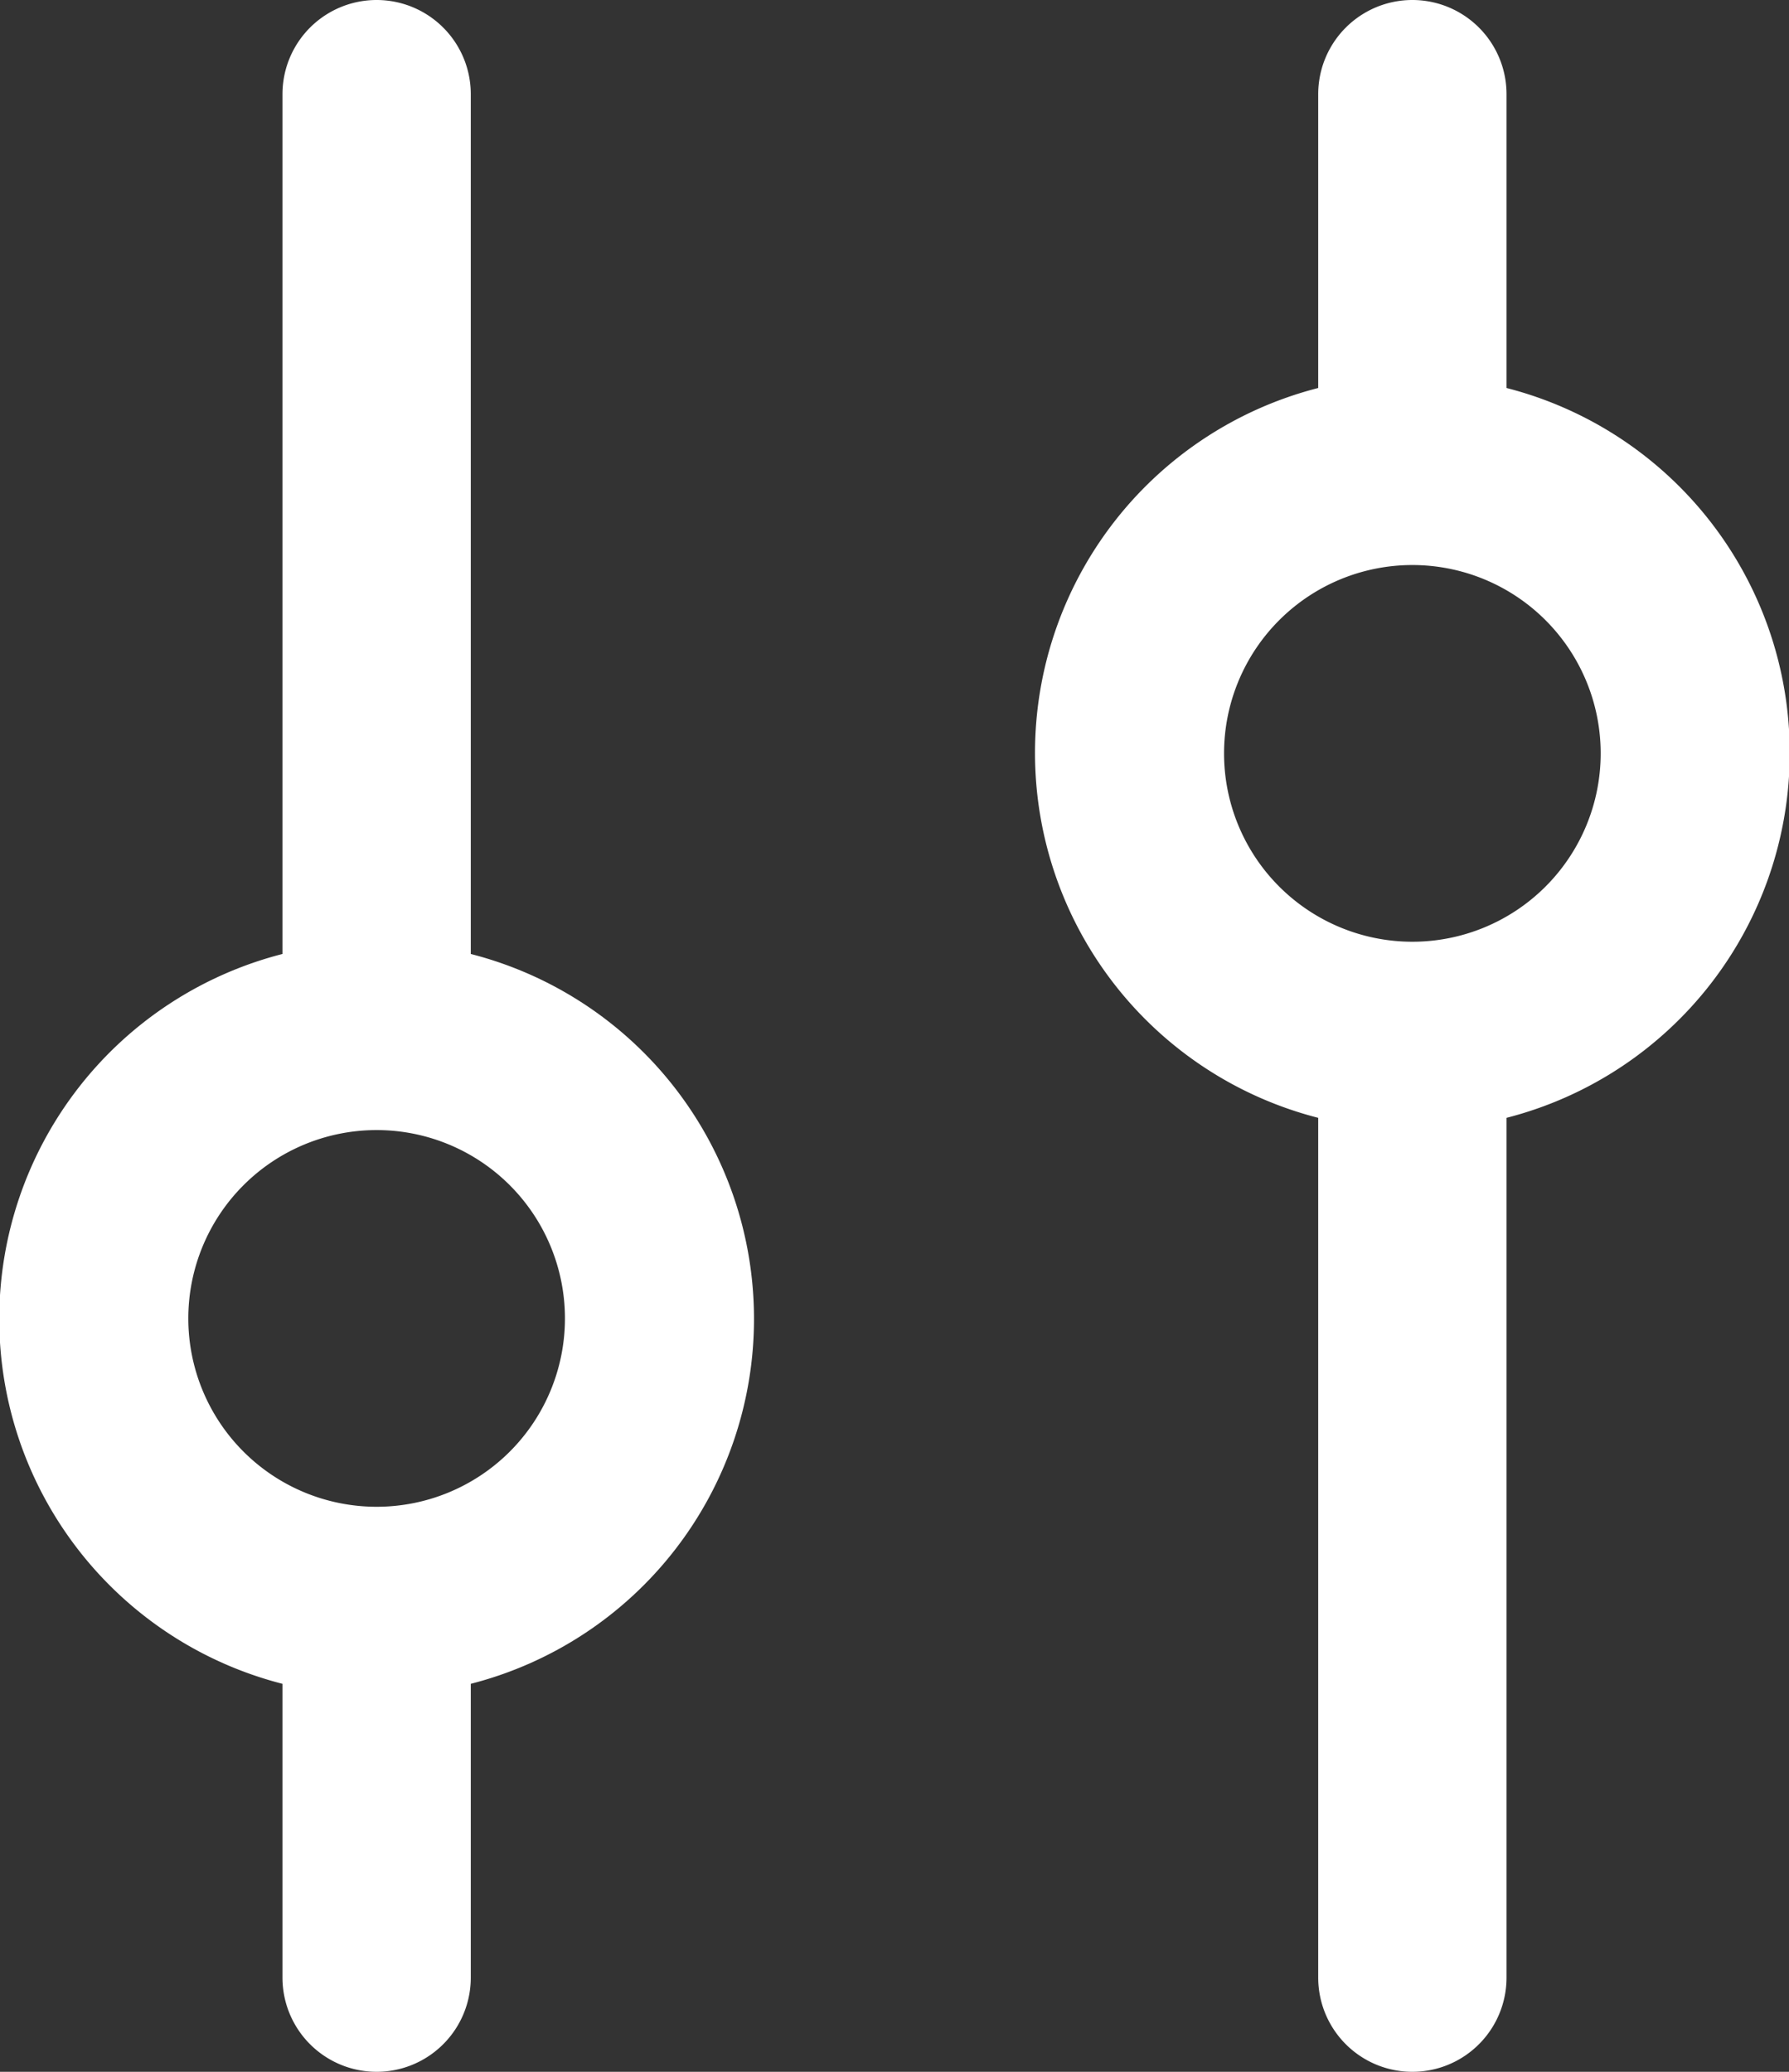 <svg xmlns="http://www.w3.org/2000/svg" viewBox="0 0 19 22" width="19" height="22" fill="none" class="tv-screener-toolbar__button-icon tv-screener-toolbar__button-icon--filters"><rect x="0" y="0" width="19" height="22" fill="#333333" stroke="none"/><path fill="white" fill-rule="evenodd" d="M5 1v9.13a4 4 0 0 1 0 7.75V21a1 1 0 1 1-2 0v-3-.12a4 4 0 0 1 0-7.75V1a1 1 0 0 1 2 0zM2 14a2 2 0 1 1 4 0 2 2 0 0 1-4 0zm12-9.88V1a1 1 0 1 1 2 0v3.12a4 4 0 0 1 0 7.75V21a1 1 0 1 1-2 0v-9.13a4 4 0 0 1 0-7.75zM15 10a2 2 0 1 0 0-4 2 2 0 0 0 0 4z"></path></svg>